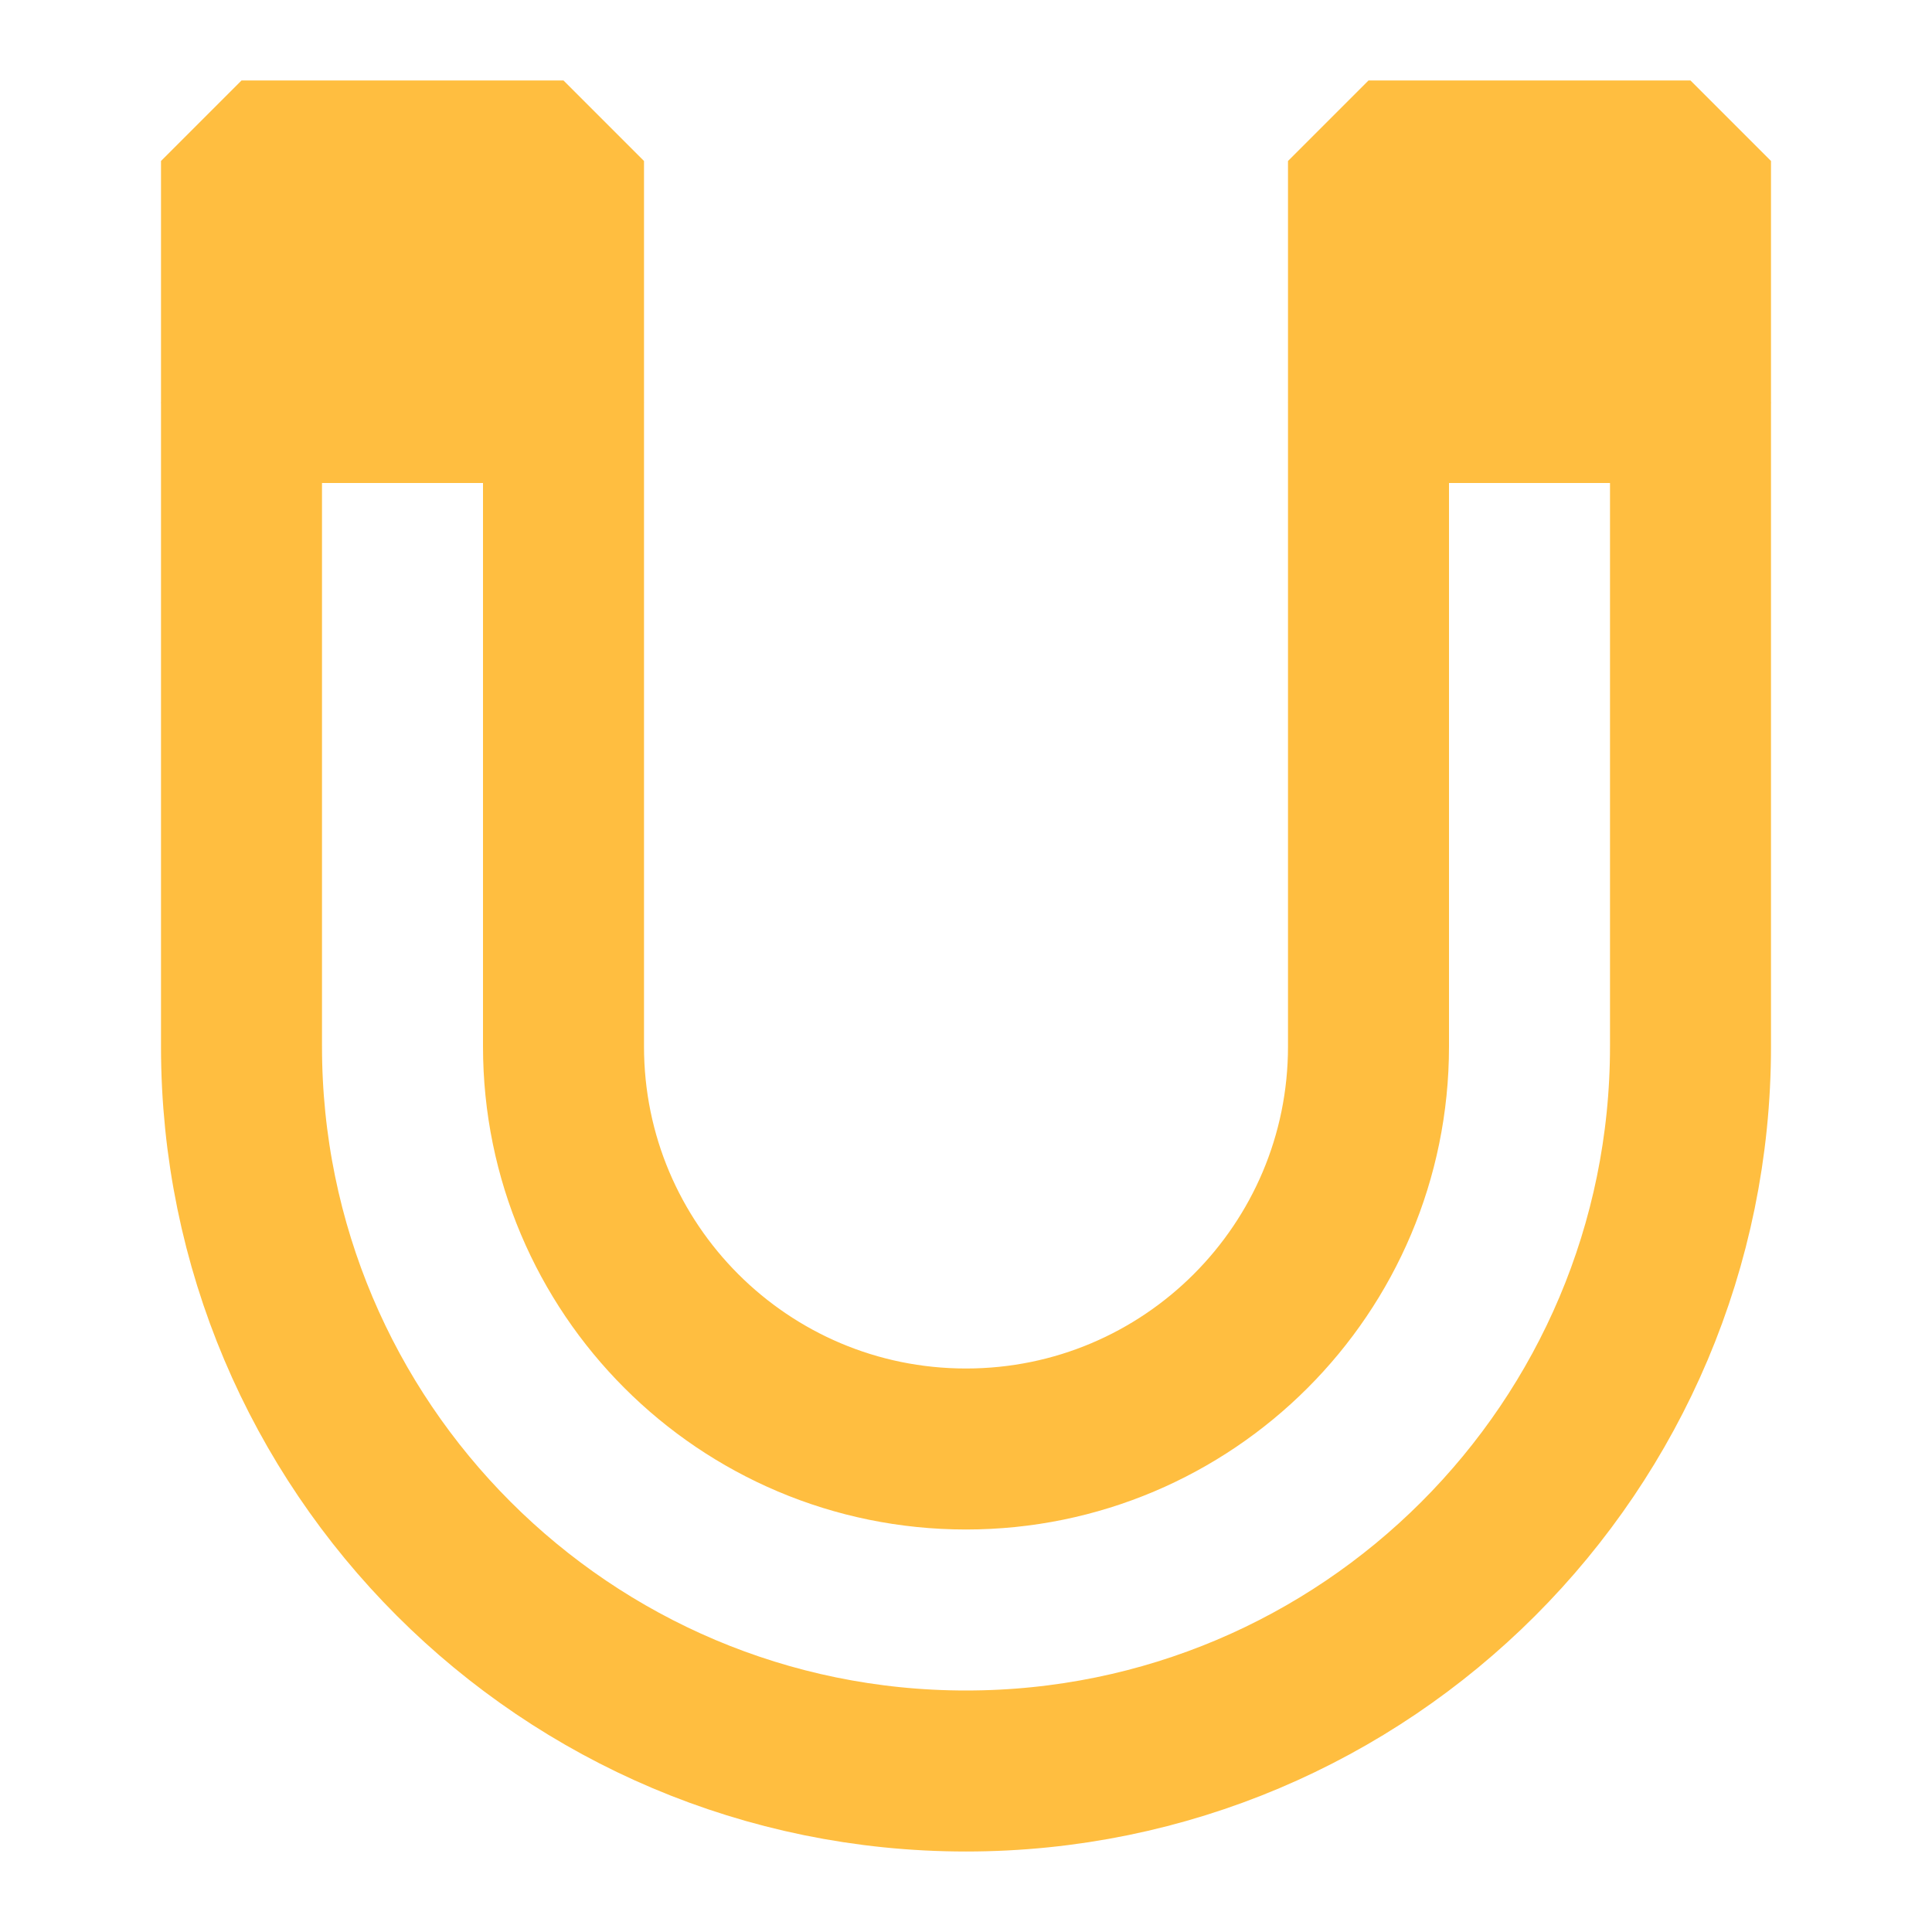 <?xml version="1.0" encoding="UTF-8"?><svg width="24" height="24" viewBox="0 0 48 48" fill="none" xmlns="http://www.w3.org/2000/svg"><path d="M6 10V26C6 35.941 14.059 44 24 44C33.941 44 42 35.941 42 26V10M14 10V26C14 31.523 18.477 36 24 36C29.523 36 34 31.523 34 26V10" stroke="#ffbe40" stroke-width="4" stroke-linecap="butt" stroke-linejoin="bevel"/><path d="M14 4H6V10H14V4Z" fill="#ffbe40" stroke="#ffbe40" stroke-width="4" stroke-linecap="butt" stroke-linejoin="bevel"/><path d="M34 4H42V10H34V4Z" fill="#ffbe40" stroke="#ffbe40" stroke-width="4" stroke-linecap="butt" stroke-linejoin="bevel"/></svg>